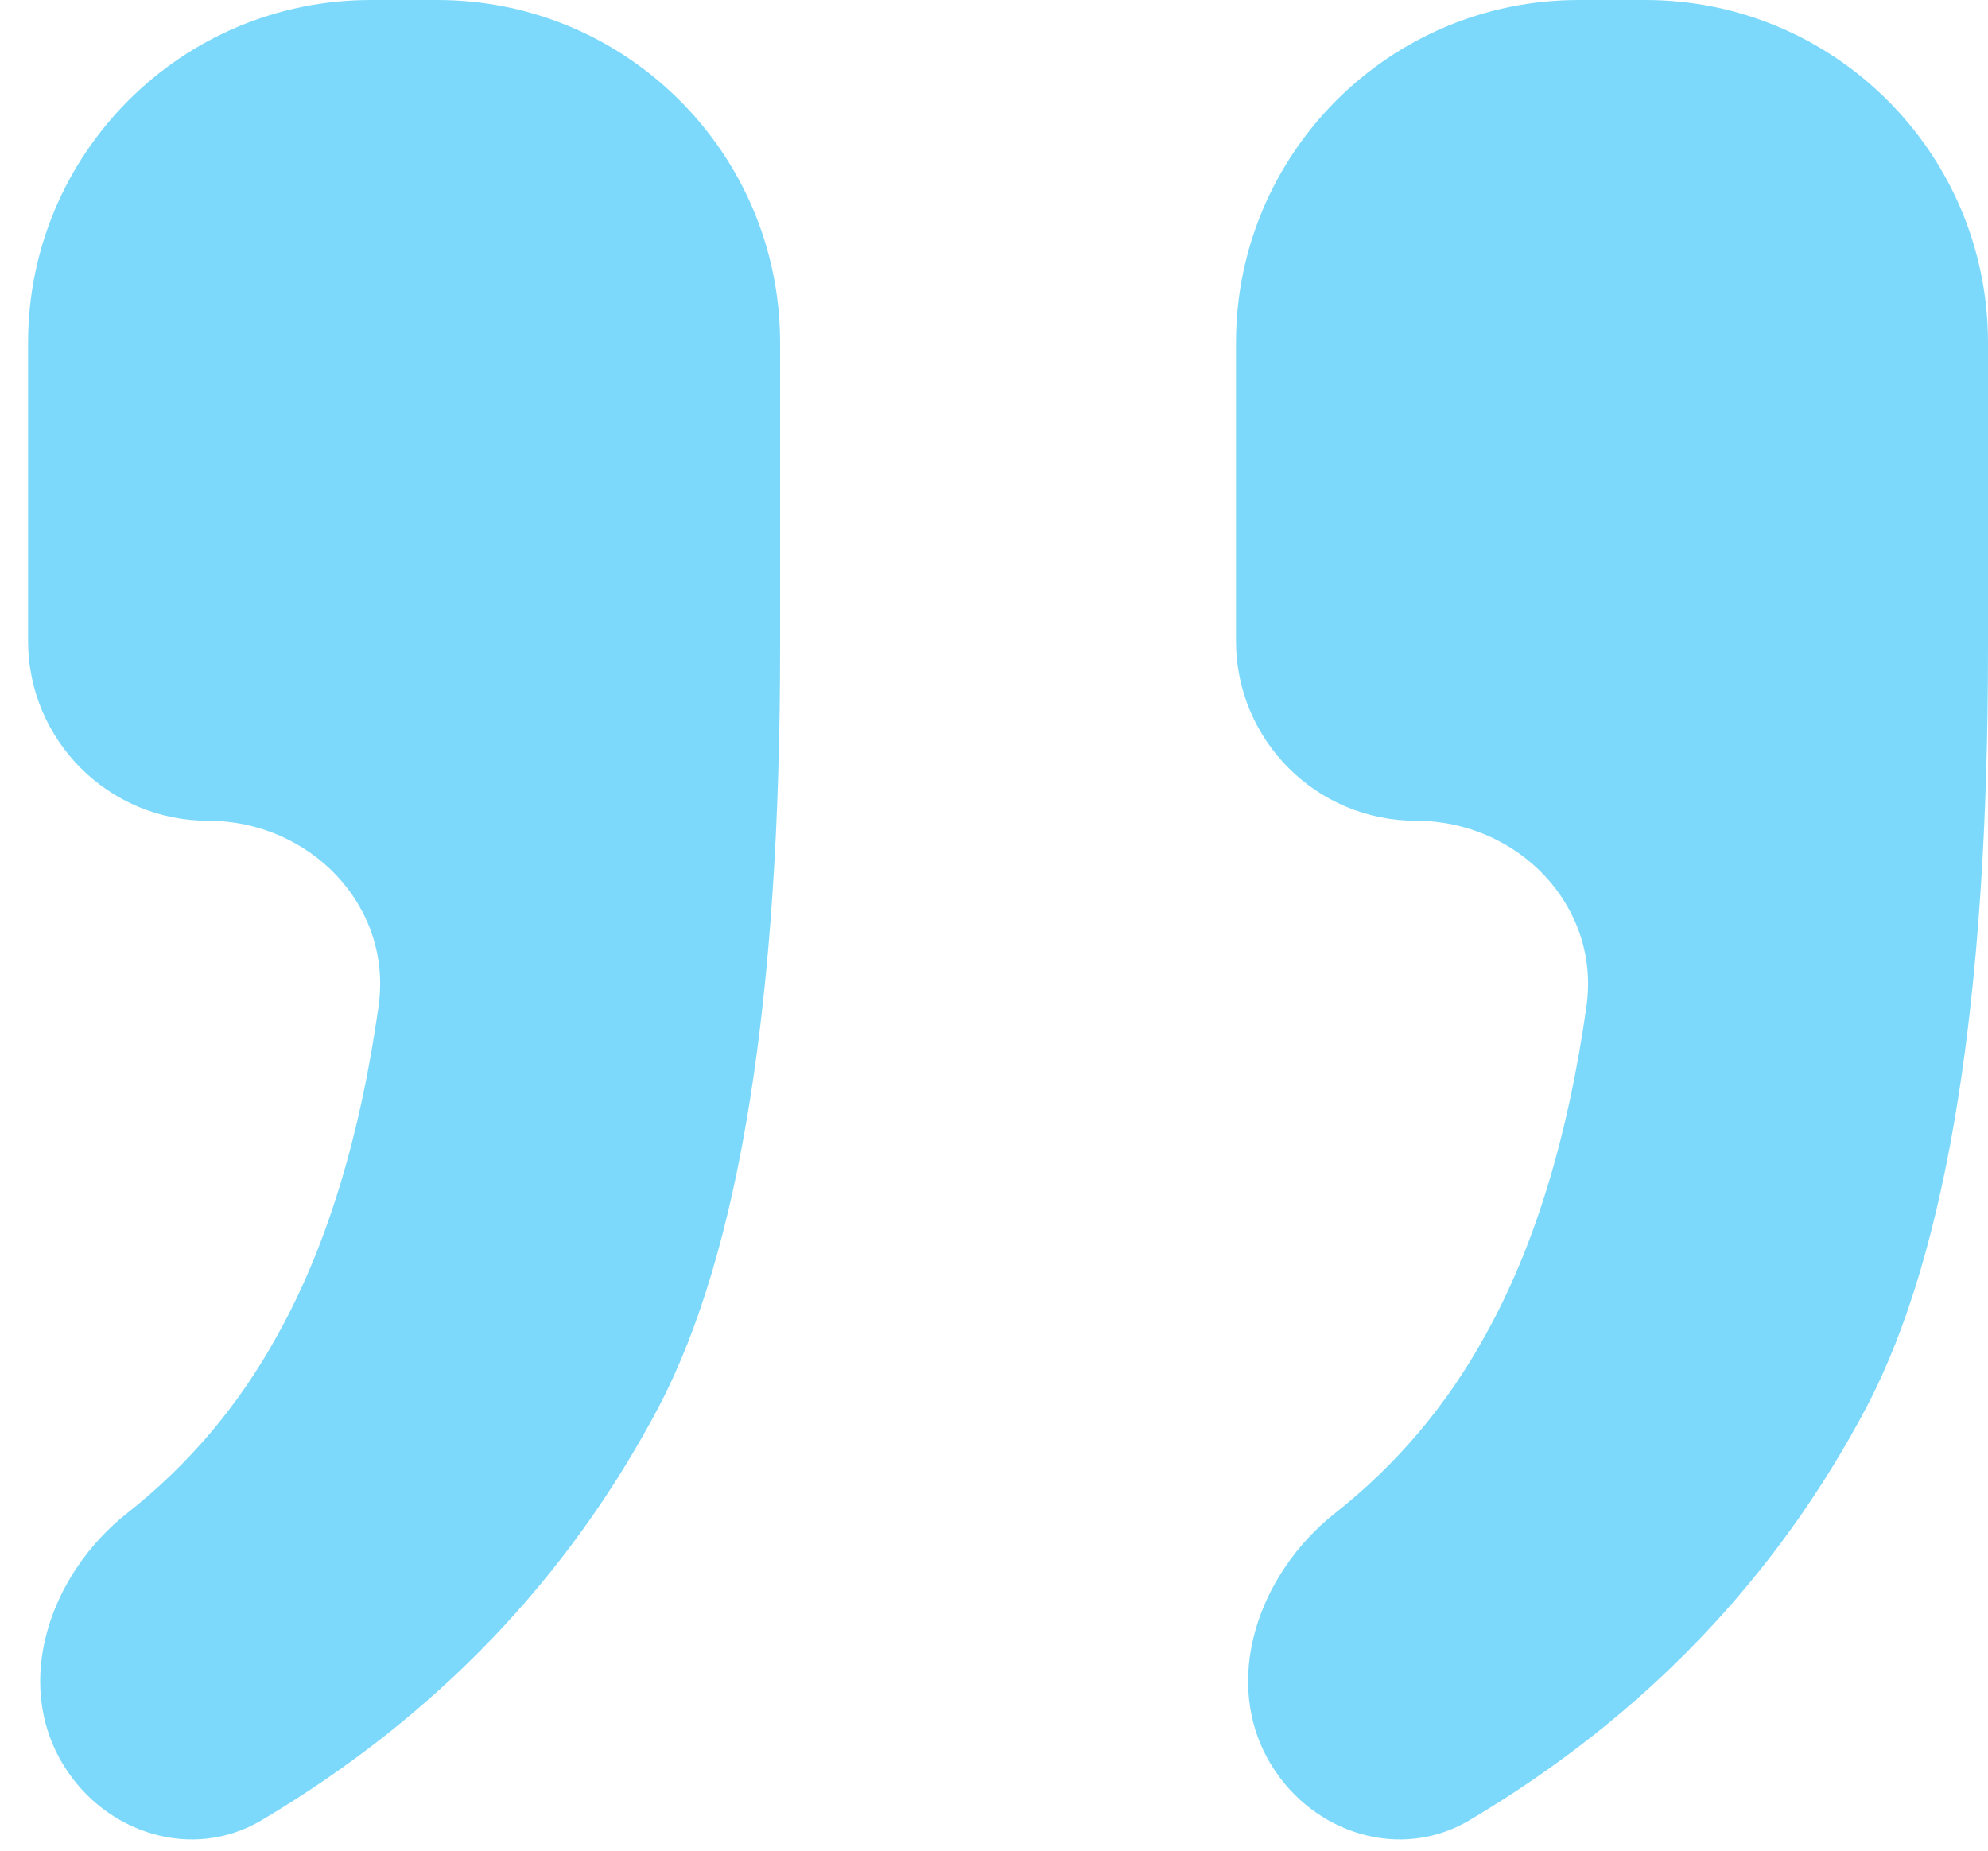<svg width="58" height="54" viewBox="0 0 58 54" fill="none" xmlns="http://www.w3.org/2000/svg">
<path d="M6.066 23.948C3.168 23.948 0.819 21.599 0.819 18.701V10C0.819 4.477 5.296 0 10.819 0H12.759C18.282 0 22.759 4.477 22.759 10V18.906C22.759 29.142 21.584 36.514 19.235 41.021C16.577 46.067 12.709 50.098 7.631 53.112C5.62 54.305 3.083 53.505 1.858 51.513C0.36 49.077 1.468 45.921 3.713 44.149C5.516 42.727 6.976 40.996 8.094 38.958C9.518 36.408 10.501 33.21 11.044 29.365C11.46 26.423 9.038 23.948 6.066 23.948ZM41.307 23.948C38.409 23.948 36.06 21.599 36.06 18.701V10C36.06 4.477 40.537 0 46.06 0H48C53.523 0 58 4.477 58 10V18.906C58 29.142 56.825 36.514 54.476 41.021C51.818 46.067 47.95 50.098 42.872 53.112C40.861 54.305 38.324 53.505 37.099 51.513C35.601 49.077 36.709 45.921 38.954 44.149C40.756 42.727 42.217 40.996 43.335 38.958C44.759 36.408 45.742 33.21 46.285 29.365C46.701 26.423 44.279 23.948 41.307 23.948Z" fill="#7DD9FB"/>
</svg>
